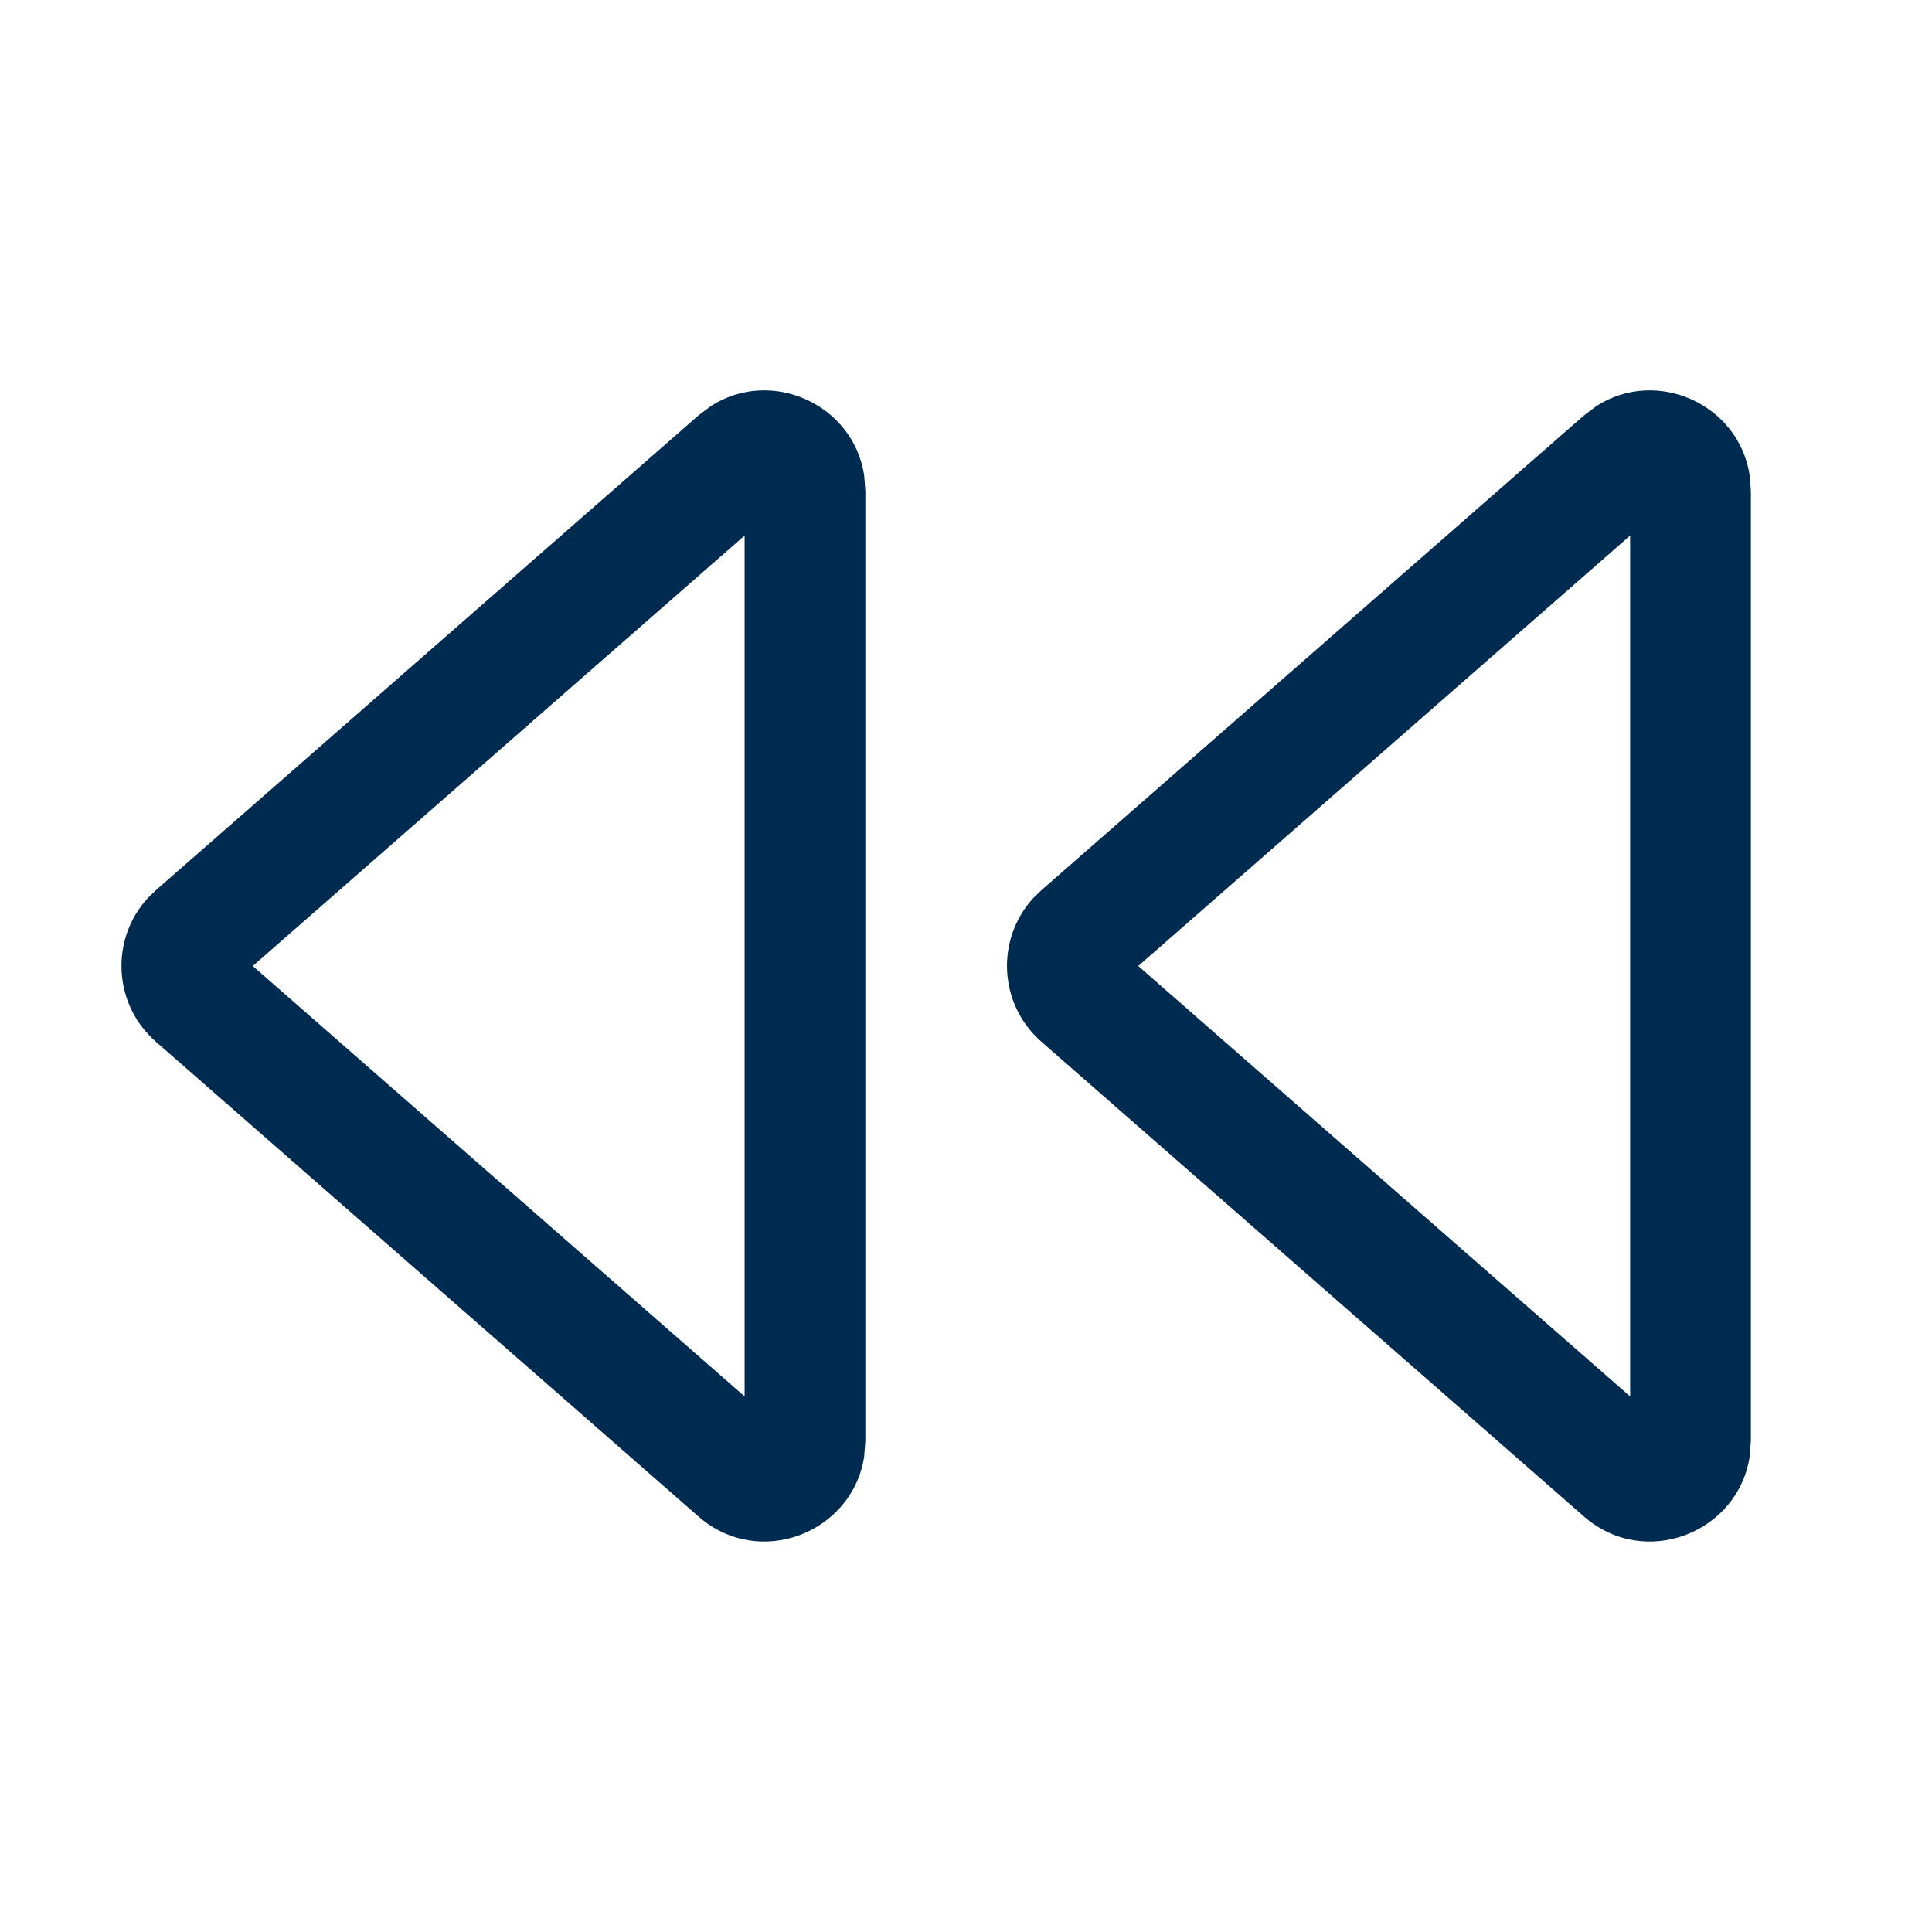 <svg width="24" height="24" viewBox="0 0 24 24" fill="none" xmlns="http://www.w3.org/2000/svg">
<path fill-rule="evenodd" clip-rule="evenodd" d="M19.833,5.043c0.751,-0.481 1.77,-0.019 1.902,0.863l0.015,0.195v11.797l-0.015,0.195c-0.142,0.945 -1.301,1.408 -2.059,0.745l-6.74,-5.898c-0.533,-0.467 -0.567,-1.274 -0.101,-1.783l0.101,-0.098l6.74,-5.898zM14.14,12l6.11,5.347v-10.694zM8.833,5.043c0.751,-0.481 1.77,-0.019 1.902,0.863l0.015,0.195v11.797l-0.015,0.195c-0.142,0.945 -1.301,1.408 -2.059,0.745l-6.74,-5.898c-0.534,-0.467 -0.567,-1.274 -0.101,-1.783l0.101,-0.098l6.74,-5.898zM3.14,12l6.11,5.347v-10.694z" fill="#002B51"/>
</svg>
